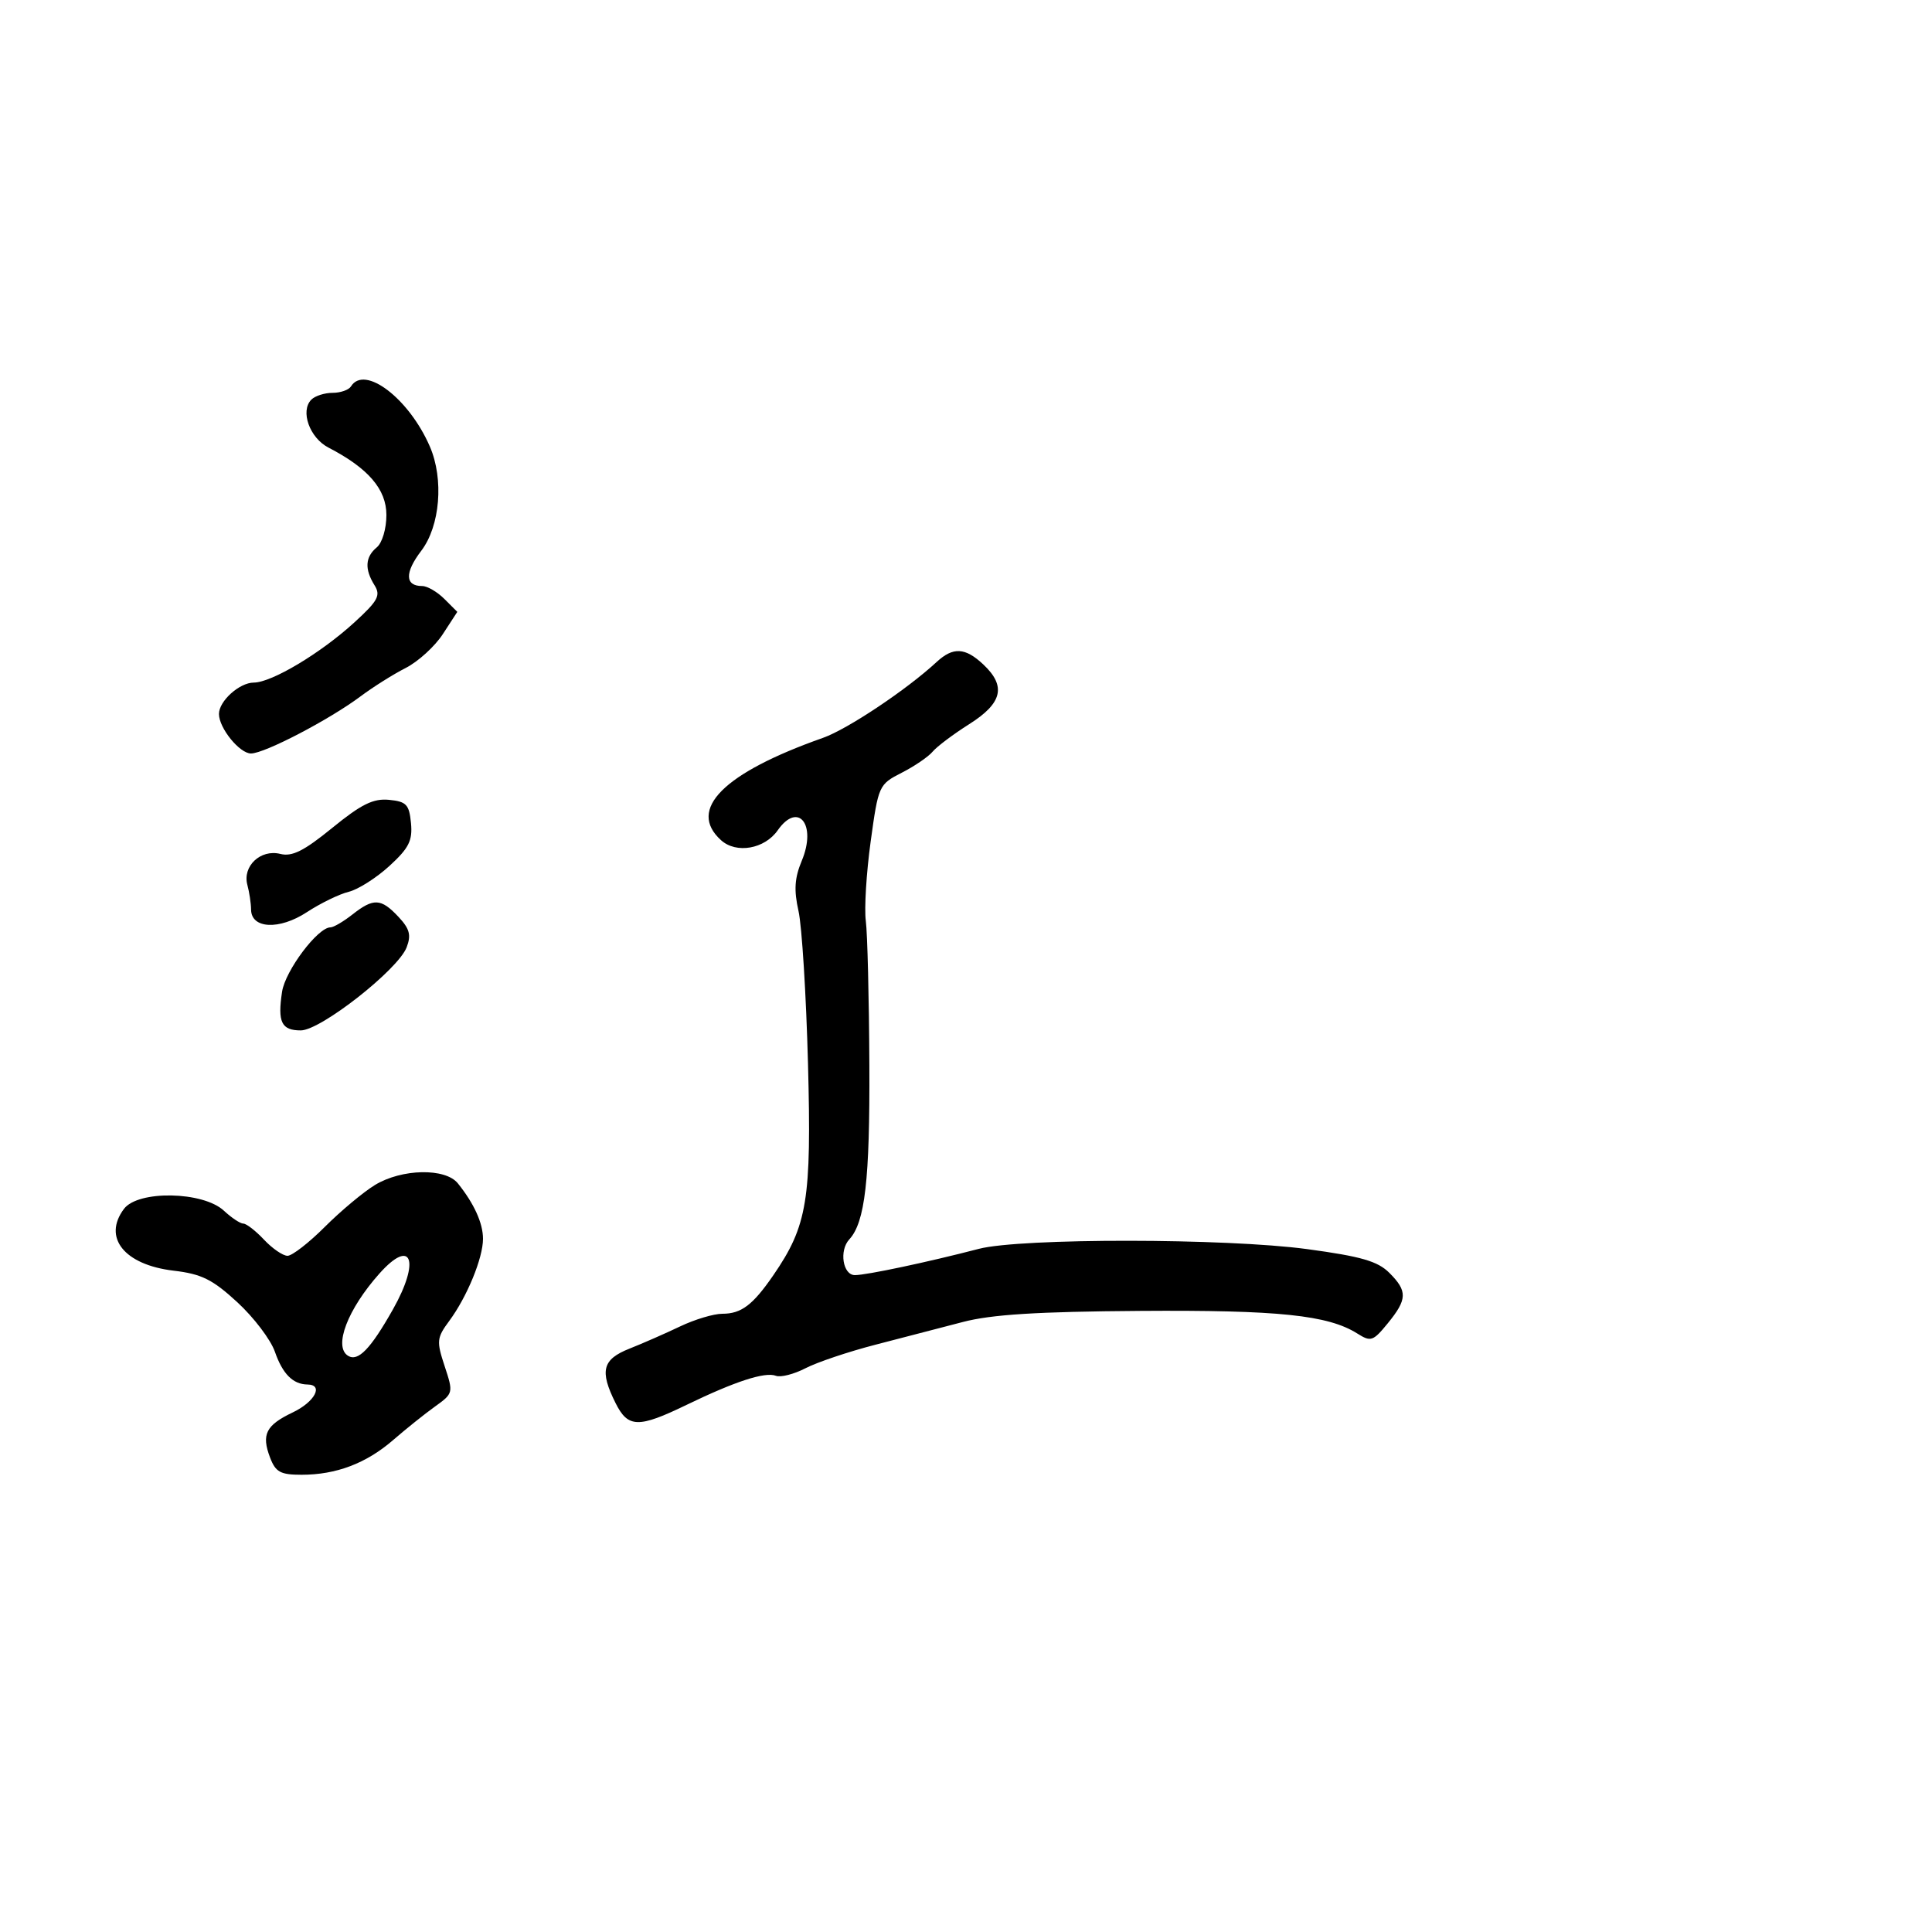 <svg xmlns="http://www.w3.org/2000/svg" width="300" height="300" viewBox="0 0 300 300" version="1.1">
	<path d="M 54.500 60 C 54.160 60.550, 52.874 61, 51.641 61 C 50.408 61, 48.927 61.473, 48.349 62.051 C 46.584 63.816, 48.070 67.985, 51.004 69.502 C 57.179 72.695, 60 75.977, 60 79.966 C 60 82.114, 59.350 84.294, 58.500 85 C 56.703 86.492, 56.592 88.374, 58.155 90.876 C 59.144 92.460, 58.700 93.284, 55.066 96.613 C 49.823 101.415, 42.199 105.981, 39.405 105.992 C 37.173 106.001, 34 108.861, 34 110.864 C 34 113.054, 37.199 117, 38.974 117 C 41.081 117, 51.156 111.745, 56 108.120 C 57.925 106.679, 61.075 104.698, 63 103.719 C 64.925 102.739, 67.515 100.379, 68.756 98.474 L 71.011 95.011 69.006 93.006 C 67.902 91.902, 66.352 91, 65.559 91 C 62.874 91, 62.819 88.926, 65.414 85.524 C 68.342 81.685, 68.943 74.407, 66.750 69.342 C 63.517 61.872, 56.602 56.599, 54.500 60 M 145.439 102.794 C 140.787 107.098, 131.602 113.229, 127.791 114.574 C 112.314 120.034, 106.682 125.687, 111.960 130.464 C 114.328 132.607, 118.723 131.841, 120.762 128.929 C 123.944 124.386, 126.846 128.039, 124.505 133.642 C 123.382 136.331, 123.259 138.194, 123.991 141.461 C 124.520 143.820, 125.184 154.498, 125.466 165.191 C 126.025 186.340, 125.374 190.316, 120.095 198 C 116.904 202.644, 115.113 204, 112.168 204 C 110.821 204, 107.870 204.884, 105.610 205.965 C 103.349 207.045, 99.813 208.597, 97.750 209.414 C 93.540 211.080, 93.083 212.854, 95.573 217.846 C 97.515 221.738, 99.105 221.782, 106.610 218.147 C 114.143 214.498, 118.795 212.984, 120.483 213.632 C 121.218 213.914, 123.291 213.384, 125.089 212.454 C 126.887 211.524, 131.765 209.884, 135.929 208.809 C 140.093 207.734, 146.200 206.147, 149.500 205.281 C 153.950 204.114, 161.055 203.668, 177 203.556 C 198.512 203.405, 206.225 204.207, 210.764 207.070 C 212.860 208.393, 213.209 208.276, 215.478 205.499 C 218.538 201.753, 218.580 200.489, 215.737 197.647 C 213.929 195.838, 211.370 195.099, 202.987 193.963 C 190.397 192.258, 158.488 192.230, 152 193.919 C 144.083 195.980, 134.555 198, 132.750 198 C 130.872 198, 130.273 194.185, 131.879 192.450 C 134.320 189.813, 135.080 183.200, 134.994 165.356 C 134.945 154.985, 134.696 144.925, 134.443 143 C 134.189 141.075, 134.529 135.524, 135.197 130.665 C 136.395 121.964, 136.468 121.802, 140.024 119.988 C 142.009 118.975, 144.168 117.502, 144.821 116.715 C 145.474 115.928, 148.032 114.006, 150.504 112.443 C 155.657 109.186, 156.277 106.549, 152.686 103.174 C 149.871 100.530, 147.991 100.432, 145.439 102.794 M 51.605 128.544 C 47.191 132.140, 45.362 133.057, 43.522 132.595 C 40.468 131.828, 37.629 134.495, 38.409 137.399 C 38.719 138.555, 38.979 140.279, 38.986 141.231 C 39.010 144.232, 43.374 144.440, 47.647 141.643 C 49.766 140.256, 52.690 138.833, 54.144 138.479 C 55.598 138.126, 58.441 136.322, 60.461 134.472 C 63.500 131.688, 64.080 130.536, 63.817 127.803 C 63.541 124.925, 63.102 124.461, 60.405 124.198 C 57.963 123.960, 56.108 124.876, 51.605 128.544 M 54.727 142 C 53.329 143.100, 51.792 144, 51.312 144 C 49.344 144, 44.298 150.716, 43.799 154 C 43.082 158.723, 43.701 160, 46.706 160 C 49.798 160, 61.812 150.572, 63.144 147.099 C 63.876 145.193, 63.611 144.215, 61.858 142.349 C 59.164 139.481, 58.002 139.424, 54.727 142 M 58.220 184.007 C 56.417 185.107, 52.917 188.030, 50.444 190.503 C 47.971 192.976, 45.363 195, 44.648 195 C 43.933 195, 42.292 193.875, 41 192.500 C 39.708 191.125, 38.261 190, 37.784 190 C 37.307 190, 35.950 189.100, 34.770 188 C 31.530 184.982, 21.437 184.796, 19.250 187.714 C 15.912 192.168, 19.307 196.403, 26.942 197.307 C 31.304 197.823, 32.992 198.658, 36.850 202.209 C 39.407 204.562, 42.033 208.020, 42.684 209.894 C 43.884 213.348, 45.485 214.957, 47.750 214.985 C 50.294 215.016, 48.889 217.683, 45.469 219.313 C 41.286 221.308, 40.568 222.733, 41.934 226.328 C 42.794 228.590, 43.546 229, 46.826 229 C 52.210 229, 56.878 227.228, 61.065 223.594 C 63.026 221.892, 65.935 219.563, 67.531 218.418 C 70.396 216.361, 70.414 216.286, 69.047 212.142 C 67.763 208.251, 67.814 207.742, 69.762 205.109 C 72.525 201.371, 75 195.350, 75 192.364 C 75 189.932, 73.627 186.904, 71.095 183.750 C 69.156 181.335, 62.382 181.470, 58.220 184.007 M 58.922 197.750 C 53.970 203.303, 51.753 209.111, 54.044 210.527 C 55.596 211.486, 57.541 209.474, 61.018 203.315 C 65.292 195.741, 63.933 192.131, 58.922 197.750" stroke="none" fill="black" fill-rule="evenodd"/>
</svg>